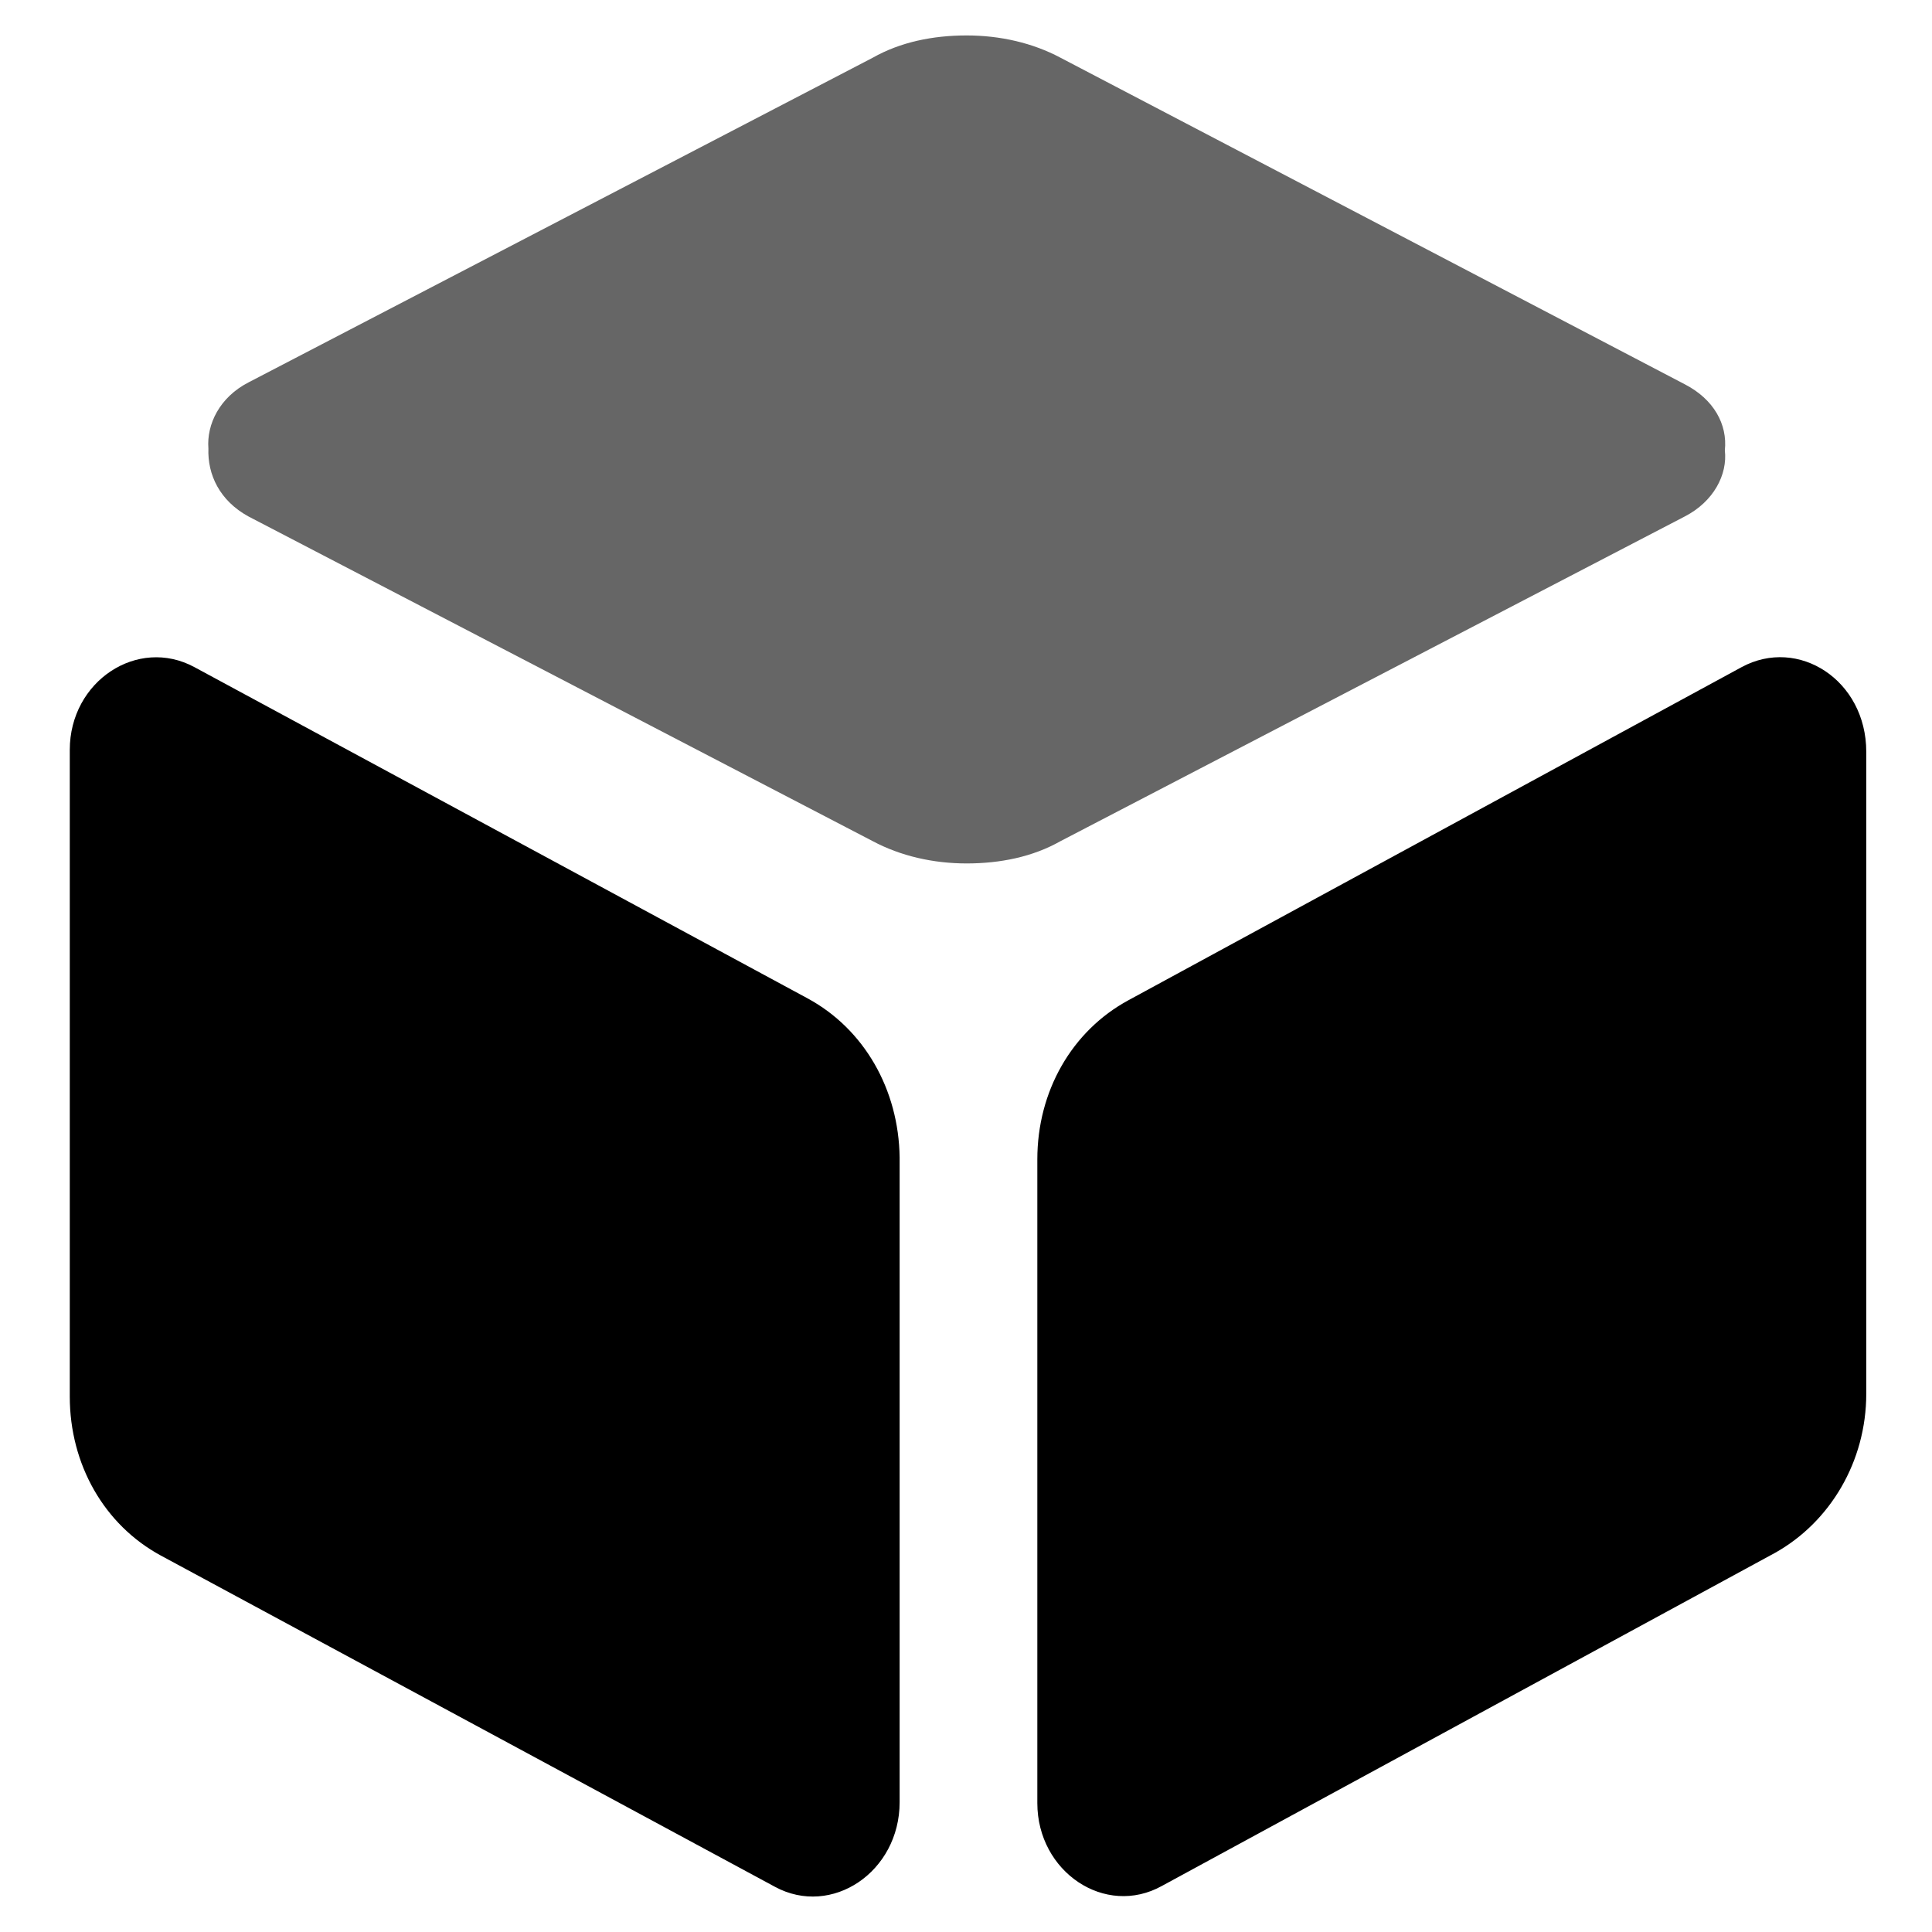 <svg t="1613632462817" class="icon" viewBox="0 0 1063 1024" version="1.1" xmlns="http://www.w3.org/2000/svg" p-id="6735" width="200" height="200"><path d="M958.238 347.566l-337.328 183.253c-31.225 16.892-50.164 50.164-50.164 87.531V972.571c0 37.879 37.367 62.961 68.592 45.557l337.328-183.253c30.201-16.892 50.164-50.164 50.164-87.531V394.147c0-39.415-37.367-63.473-68.592-46.581zM444.311 529.795L106.983 347.566c-31.225-16.892-68.592 7.678-68.592 45.557v355.756c0 37.367 18.94 70.639 50.164 87.531l337.84 182.229c31.225 16.892 68.592-8.19 68.592-46.581v-354.732c-0.512-37.367-19.451-70.639-50.676-87.531z" p-id="6736"></path><path d="M927.014 264.642c15.868-8.19 23.546-23.035 22.011-36.343 1.536-14.333-6.143-28.153-22.011-36.343L583.542 12.285C568.186 4.095 550.27 0 531.843 0s-36.343 3.583-51.7 12.285L136.672 190.931c-15.868 8.19-23.035 23.035-22.011 36.343-0.512 14.333 6.143 28.665 22.011 37.367l343.471 178.646c15.356 8.19 33.272 12.285 51.7 12.285s36.343-3.583 51.7-12.285l343.471-178.646z" opacity=".6" p-id="6737"></path></svg>